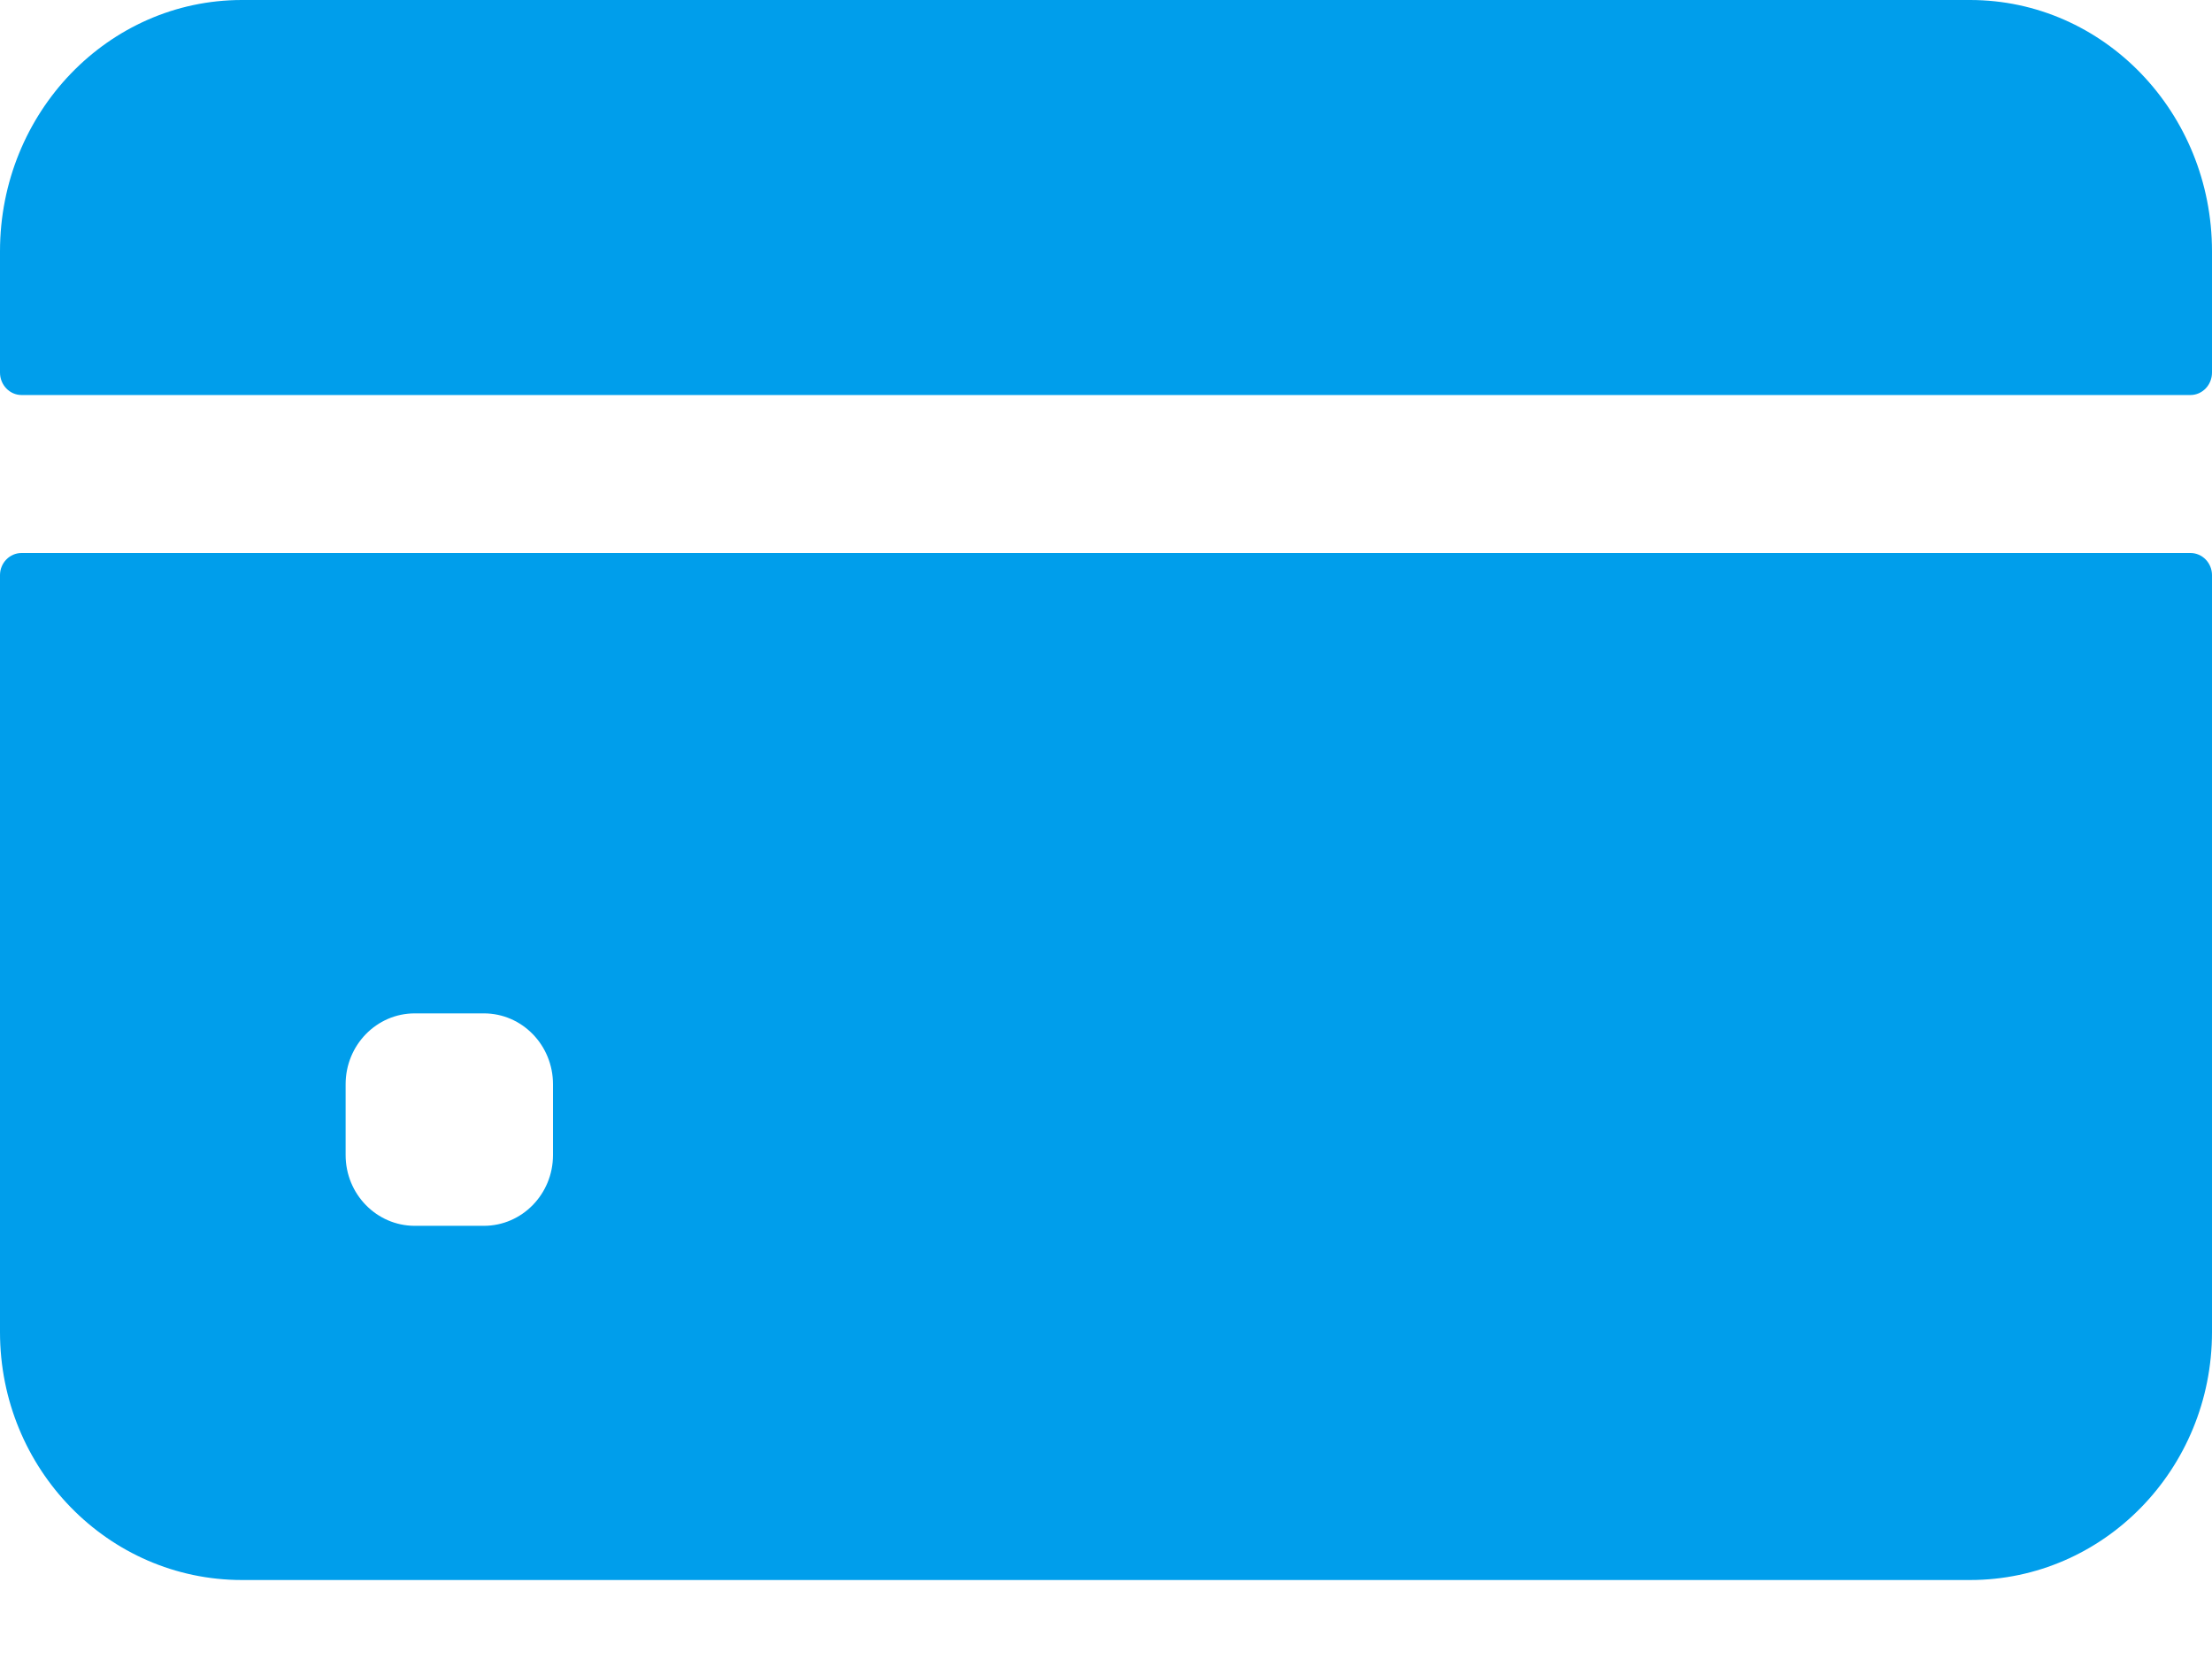 <?xml version="1.0" encoding="UTF-8"?>
<svg width="24px" height="18px" viewBox="0 0 24 18" version="1.1" xmlns="http://www.w3.org/2000/svg" xmlns:xlink="http://www.w3.org/1999/xlink">
    <!-- Generator: Sketch 52.6 (67491) - http://www.bohemiancoding.com/sketch -->
    <title>payment</title>
    <desc>Created with Sketch.</desc>
    <g id="--" stroke="none" stroke-width="1" fill="none" fill-rule="evenodd">
        <g id="01_FAQ" transform="translate(-718, -530)" fill="#009EEB" fill-rule="nonzero">
            <g id="Group-5" transform="translate(693, 500)">
                <g id="payment" transform="translate(25, 30)">
                    <path d="M24,4.042 L24,2.727 C24,1.221 22.825,0 21.375,0 L2.625,0 C1.175,0 0,1.221 0,2.727 L0,4.042 C0,4.177 0.105,4.286 0.234,4.286 L23.766,4.286 C23.895,4.286 24,4.177 24,4.042 Z" id="Path"></path>
                    <path d="M0,6.24 L0,14.453 C0,15.939 1.175,17.143 2.625,17.143 L21.375,17.143 C22.825,17.143 24,15.939 24,14.453 L24,6.24 C24,6.108 23.895,6 23.766,6 L0.234,6 C0.105,6 0,6.108 0,6.24 Z M6,12.532 C6,12.956 5.664,13.3 5.25,13.3 L4.5,13.3 C4.086,13.3 3.75,12.956 3.75,12.532 L3.75,11.764 C3.75,11.339 4.086,10.995 4.5,10.995 L5.25,10.995 C5.664,10.995 6,11.339 6,11.764 L6,12.532 Z" id="Shape"></path>
                </g>
            </g>
        </g>
    </g>
</svg>